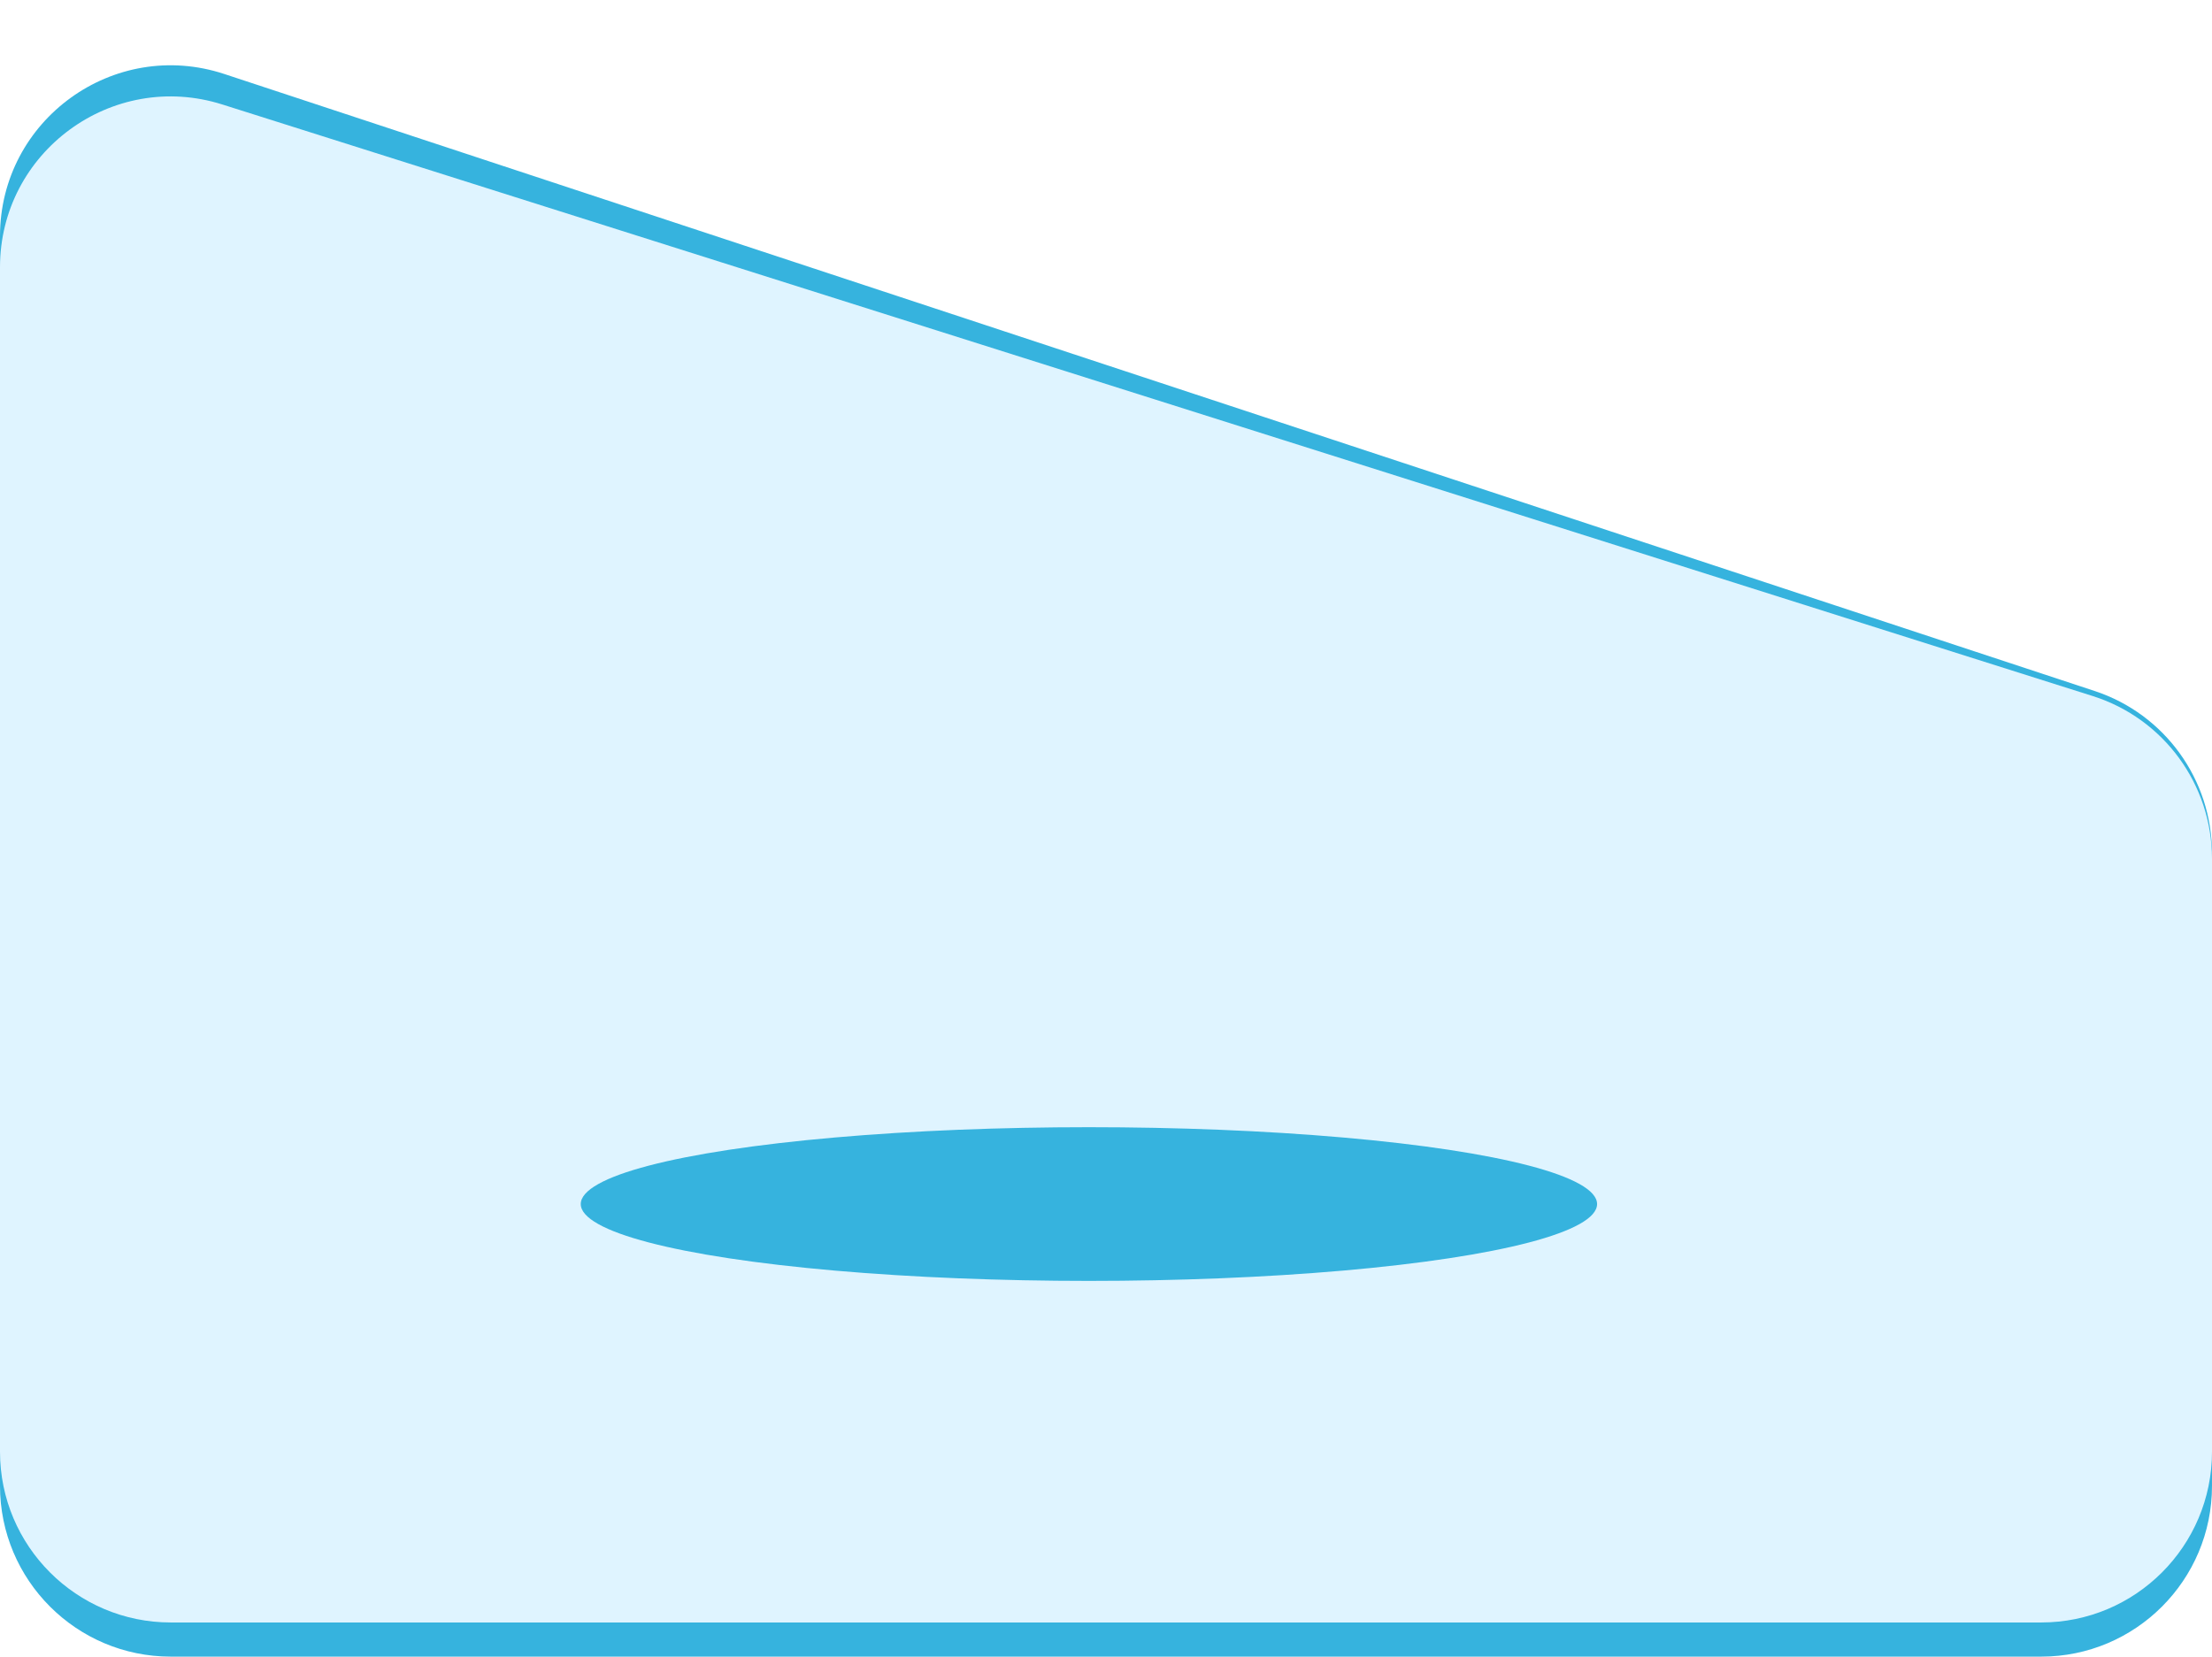 <svg width="259" height="194" viewBox="0 0 259 194" fill="none" xmlns="http://www.w3.org/2000/svg">
<path d="M245.266 80.921L26.266 8.666C13.327 4.397 0 14.034 0 27.659V174C0 185.046 8.954 194 20 194H239C250.046 194 259 185.046 259 174V99.914C259 91.283 253.463 83.626 245.266 80.921Z" fill="#36B3DE"/>
<path d="M245.032 81.51L26.032 12.235C13.14 8.156 0 17.781 0 31.303V170C0 181.046 8.954 190 20 190H239C250.046 190 259 181.046 259 170V100.579C259 91.857 253.348 84.141 245.032 81.51Z" fill="#DFF4FF"/>
<g filter="url(#filter0_f_365_10496)">
<ellipse cx="127.5" cy="141" rx="59.5" ry="9" fill="#36B3DE"/>
</g>
<defs>
<filter id="filter0_f_365_10496" x="38" y="102" width="179" height="78" filterUnits="userSpaceOnUse" color-interpolation-filters="sRGB">
<feFlood flood-opacity="0" result="BackgroundImageFix"/>
<feBlend mode="normal" in="SourceGraphic" in2="BackgroundImageFix" result="shape"/>
<feGaussianBlur stdDeviation="15" result="effect1_foregroundBlur_365_10496"/>
</filter>
</defs>
</svg>
